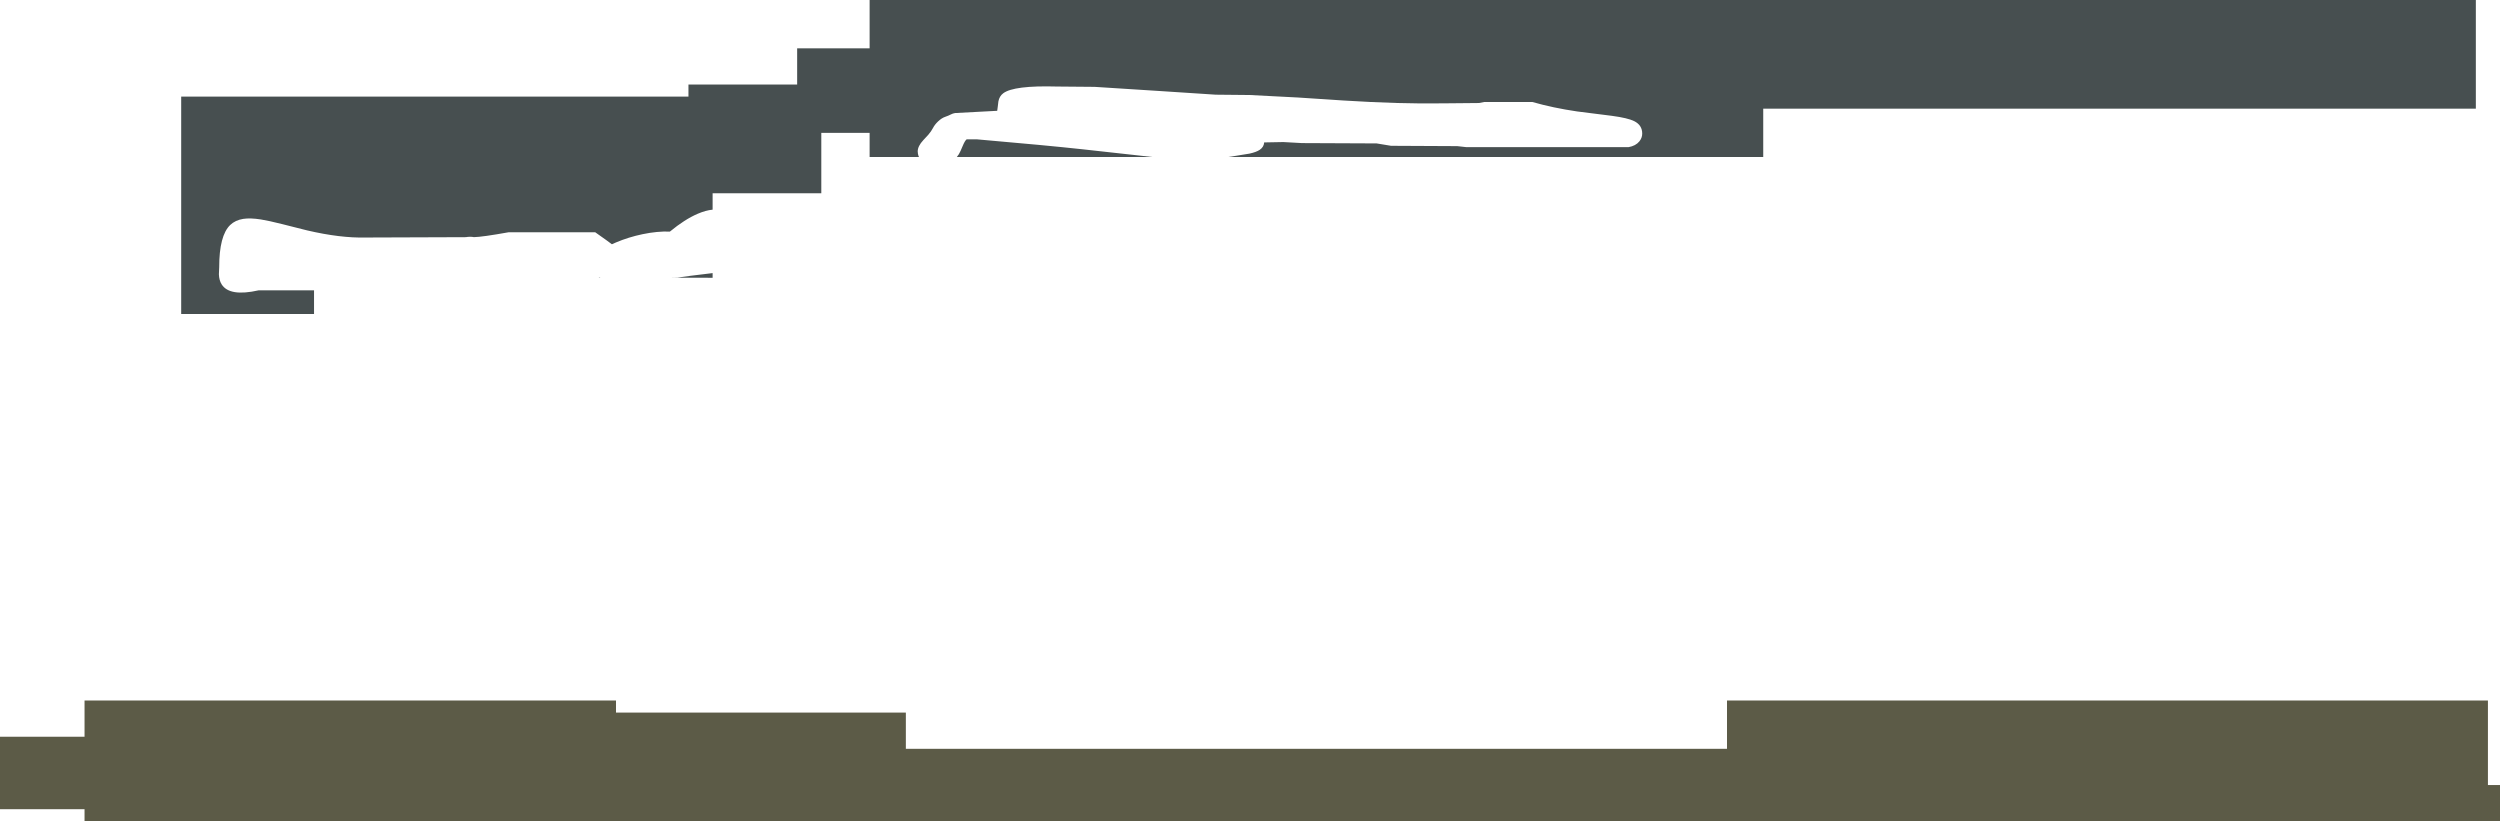 <?xml version="1.0" encoding="UTF-8" standalone="no"?>
<svg xmlns:ffdec="https://www.free-decompiler.com/flash" xmlns:xlink="http://www.w3.org/1999/xlink" ffdec:objectType="shape" height="1360.05px" width="4140.05px" xmlns="http://www.w3.org/2000/svg">
  <g transform="matrix(1.0, 0.0, 0.0, 1.0, 120.0, -40.05)">
    <path d="M3980.05 220.05 L2799.95 220.05 2799.95 300.05 1913.95 300.05 1926.9 298.05 1949.1 294.45 Q1960.4 292.0 1966.15 288.15 1973.0 283.5 1973.5 275.9 L2005.3 275.3 2035.95 277.0 2159.7 277.55 2183.6 281.5 2293.3 282.05 2308.5 283.75 2576.8 283.75 Q2588.75 281.65 2594.8 274.2 2599.55 268.35 2599.55 261.25 2599.55 247.35 2586.35 240.7 2575.8 235.4 2549.2 231.85 L2491.7 224.6 Q2451.85 218.75 2417.6 208.95 L2338.0 208.95 2329.0 210.65 2269.95 211.2 Q2197.9 212.35 2105.15 206.5 L2029.0 201.5 1949.6 197.4 1893.35 196.85 1802.35 190.9 1692.8 183.9 1630.1 183.35 Q1558.95 181.35 1541.4 194.5 1534.95 199.35 1533.35 208.05 1532.9 210.3 1532.45 215.7 1532.0 220.8 1531.4 223.55 L1461.7 227.25 Q1457.9 227.85 1454.9 229.45 1450.5 231.75 1445.6 233.4 1439.45 235.4 1433.45 241.15 1428.05 246.25 1425.05 252.0 1422.15 257.6 1417.3 263.2 L1409.05 272.1 Q1399.75 282.1 1399.75 290.8 1399.75 292.8 1400.15 294.8 1400.65 297.6 1401.8 300.05 L1320.1 300.05 1320.1 260.05 1240.1 260.05 1240.1 360.05 1060.1 360.05 1060.1 387.25 Q1048.85 388.3 1035.45 394.05 1014.05 403.2 989.4 423.55 968.55 422.75 943.95 427.9 921.05 432.7 900.15 441.5 896.6 443.0 893.3 444.55 890.05 441.9 883.9 437.6 L865.65 424.65 722.5 424.65 Q678.15 432.6 664.8 432.75 658.7 431.55 651.35 432.8 L485.4 433.4 Q443.45 434.4 388.65 421.6 L347.4 411.2 Q324.65 405.45 311.9 403.45 294.55 400.75 282.9 402.5 269.7 404.55 261.25 412.6 243.0 430.1 243.0 482.6 L242.5 494.3 Q242.85 504.4 247.15 511.1 260.25 531.7 308.25 520.85 L400.05 520.85 400.05 560.05 180.05 560.05 180.05 200.05 1020.1 200.05 1020.1 180.05 1200.1 180.05 1200.1 120.05 1320.1 120.05 1320.1 40.05 3980.05 40.05 3980.05 220.05 M991.5 499.95 L1002.05 499.75 Q1021.4 496.85 1051.95 493.3 L1060.1 492.3 1060.1 500.05 991.5 499.95 M874.35 500.05 L871.6 500.05 872.2 499.55 874.35 500.05 M1672.55 287.25 L1788.4 300.05 1464.5 300.05 1467.85 295.45 Q1470.25 291.6 1474.5 281.15 1477.8 273.25 1480.75 270.8 L1497.9 270.8 Q1613.85 280.85 1672.55 287.25" fill="#474f50" fill-rule="evenodd" stroke="none"/>
    <path d="M4020.05 1340.1 L4020.05 1400.1 2020.0 1400.1 20.0 1400.1 20.0 1380.1 -120.0 1380.1 -120.0 1260.1 20.0 1260.1 20.0 1200.1 900.1 1200.1 900.1 1220.1 1380.1 1220.1 1380.1 1280.1 2739.95 1280.1 2739.95 1200.1 4000.05 1200.1 4000.05 1340.1 4020.05 1340.1" fill="#5c5b47" fill-rule="evenodd" stroke="none"/>
  </g>
</svg>
